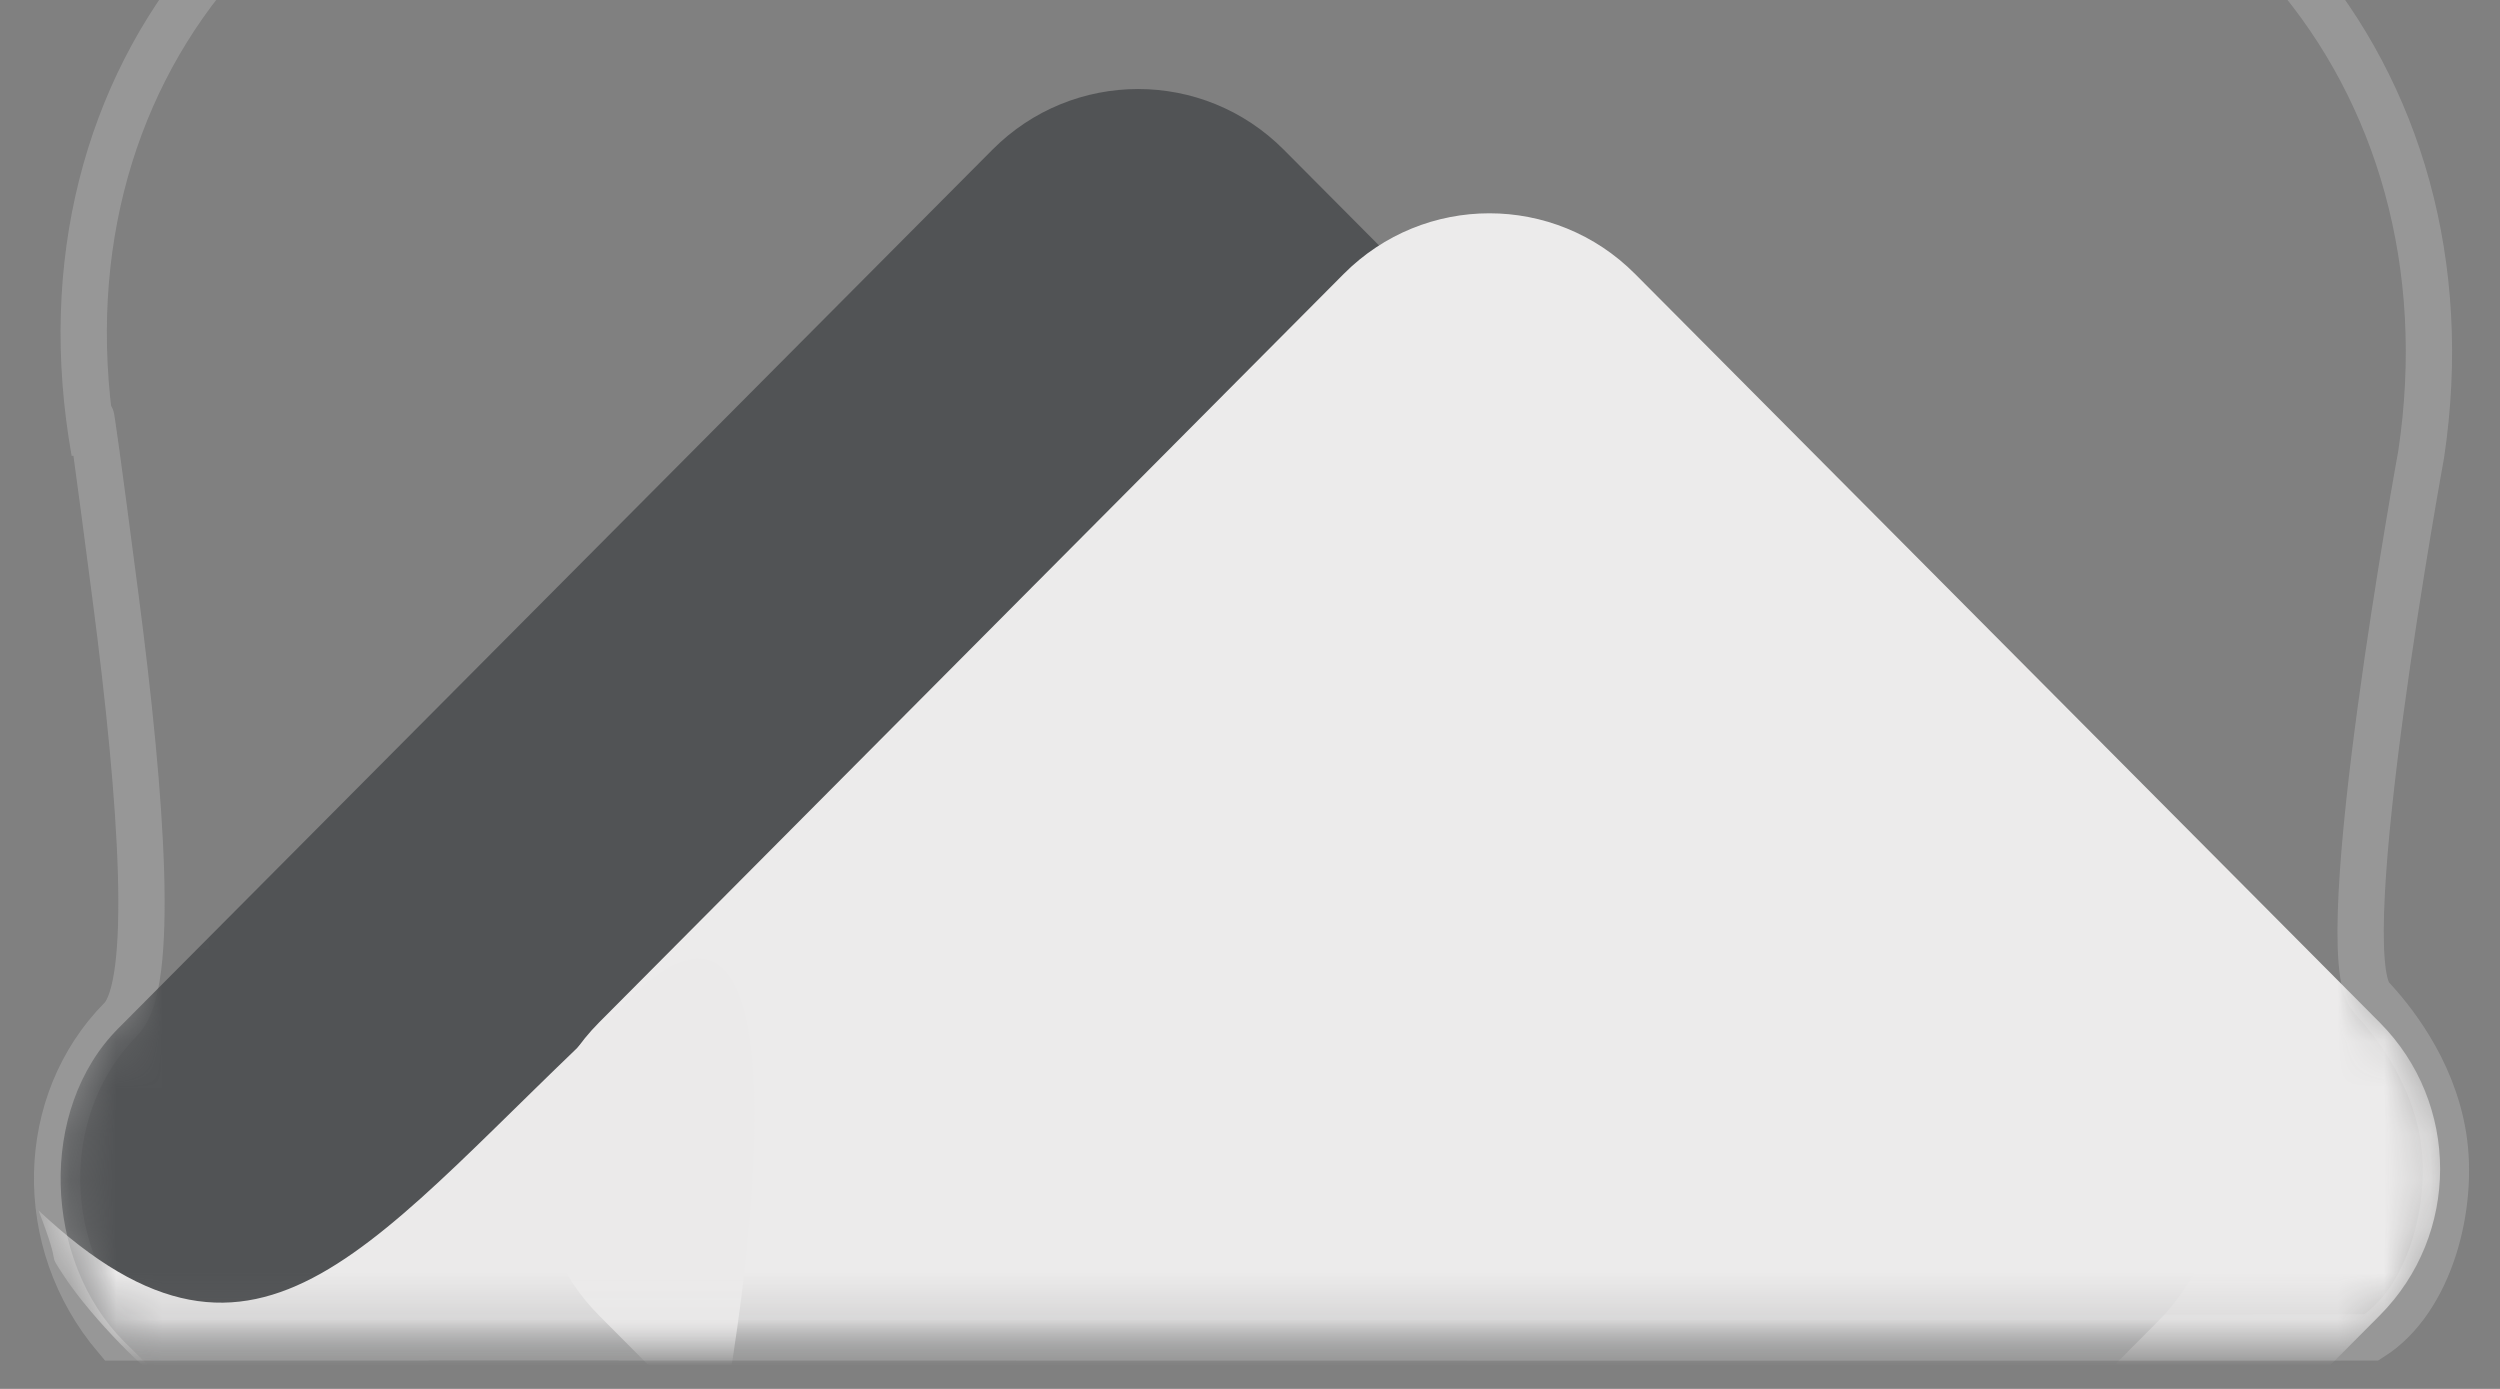 <?xml version="1.0" encoding="UTF-8" standalone="no"?>
<svg width="54px" height="30px" viewBox="0 0 54 30" version="1.1" xmlns="http://www.w3.org/2000/svg" xmlns:xlink="http://www.w3.org/1999/xlink" xmlns:sketch="http://www.bohemiancoding.com/sketch/ns">
    <rect x="0" y="0" width="54" height="30" fill="#808080" stroke="none"/>
    <!-- Generator: Sketch 3.5.2 (25235) - http://www.bohemiancoding.com/sketch -->
    <title>sa-logo</title>
    <desc>Created with Sketch.</desc>
    <defs>
        <path id="path-1" d="M2.614,27.01 C3.344,26.273 3.073,22.326 2.5,17.932 C1.679,11.626 2.04,14.761 2.04,14.761 C0.586,6.609 6.118,0 14.414,0 L39.586,0 C47.874,0 53.528,6.622 52.297,14.816 C52.297,14.816 50.328,25.577 51.222,26.543 C51.629,26.982 52.537,28.064 52.775,29.544 C53.013,31.024 52.506,33.076 51.222,33.888 C48.867,33.898 5.038,33.881 2.5,33.888 C0.748,31.818 0.839,28.806 2.614,27.01 Z"></path>
    </defs>
    <g id="Page-1" stroke="none" stroke-width="1" fill="none" fill-rule="evenodd" sketch:type="MSPage">
        <g id="new-logo" sketch:type="MSLayerGroup" transform="translate(0, -5)">
            <mask id="mask-2" sketch:name="Mask" fill="white">
                <use xlink:href="#path-1"></use>
            </mask>
            <use id="Mask" stroke="#979797" opacity="0" sketch:type="MSShapeGroup" xlink:href="#path-1"></use>
            <path d="M27.73,8.234 L46.612,27.214 C48.35,28.961 48.351,31.792 46.612,33.541 L27.73,52.521 C25.992,54.268 23.175,54.269 21.436,52.521 L2.677,33.974 C0.938,32.227 0.814,28.962 2.554,27.214 L21.436,8.234 C23.174,6.487 25.99,6.485 27.73,8.234 Z" id="Rectangle-7" fill="#515355" sketch:type="MSShapeGroup" mask="url(#mask-2)"></path>
            <path d="M29.023,10.918 C30.761,9.171 33.579,9.17 35.318,10.918 L51.403,27.087 C53.141,28.834 53.141,31.666 51.403,33.413 L35.318,49.582 C33.579,51.329 30.762,51.33 29.023,49.582 L12.938,33.413 C11.2,31.666 11.2,28.834 12.938,27.087 L29.023,10.918 L29.023,10.918 Z" id="Rectangle-7" fill="#ECEBEB" sketch:type="MSShapeGroup" mask="url(#mask-2)"></path>
            <path d="M13.407,26.75 C8.058,31.697 5.675,35.694 0.831,31.144 C1.378,32.555 0.976,31.942 1.378,32.555 C2.012,33.523 3.285,34.751 3.433,34.751 C6.464,34.744 15.76,34.751 15.76,34.751 C15.76,34.751 17.976,22.052 13.407,26.75 Z" id="Path-3" fill="#EBEAEA" sketch:type="MSShapeGroup" mask="url(#mask-2)"></path>
        </g>
    </g>
</svg>